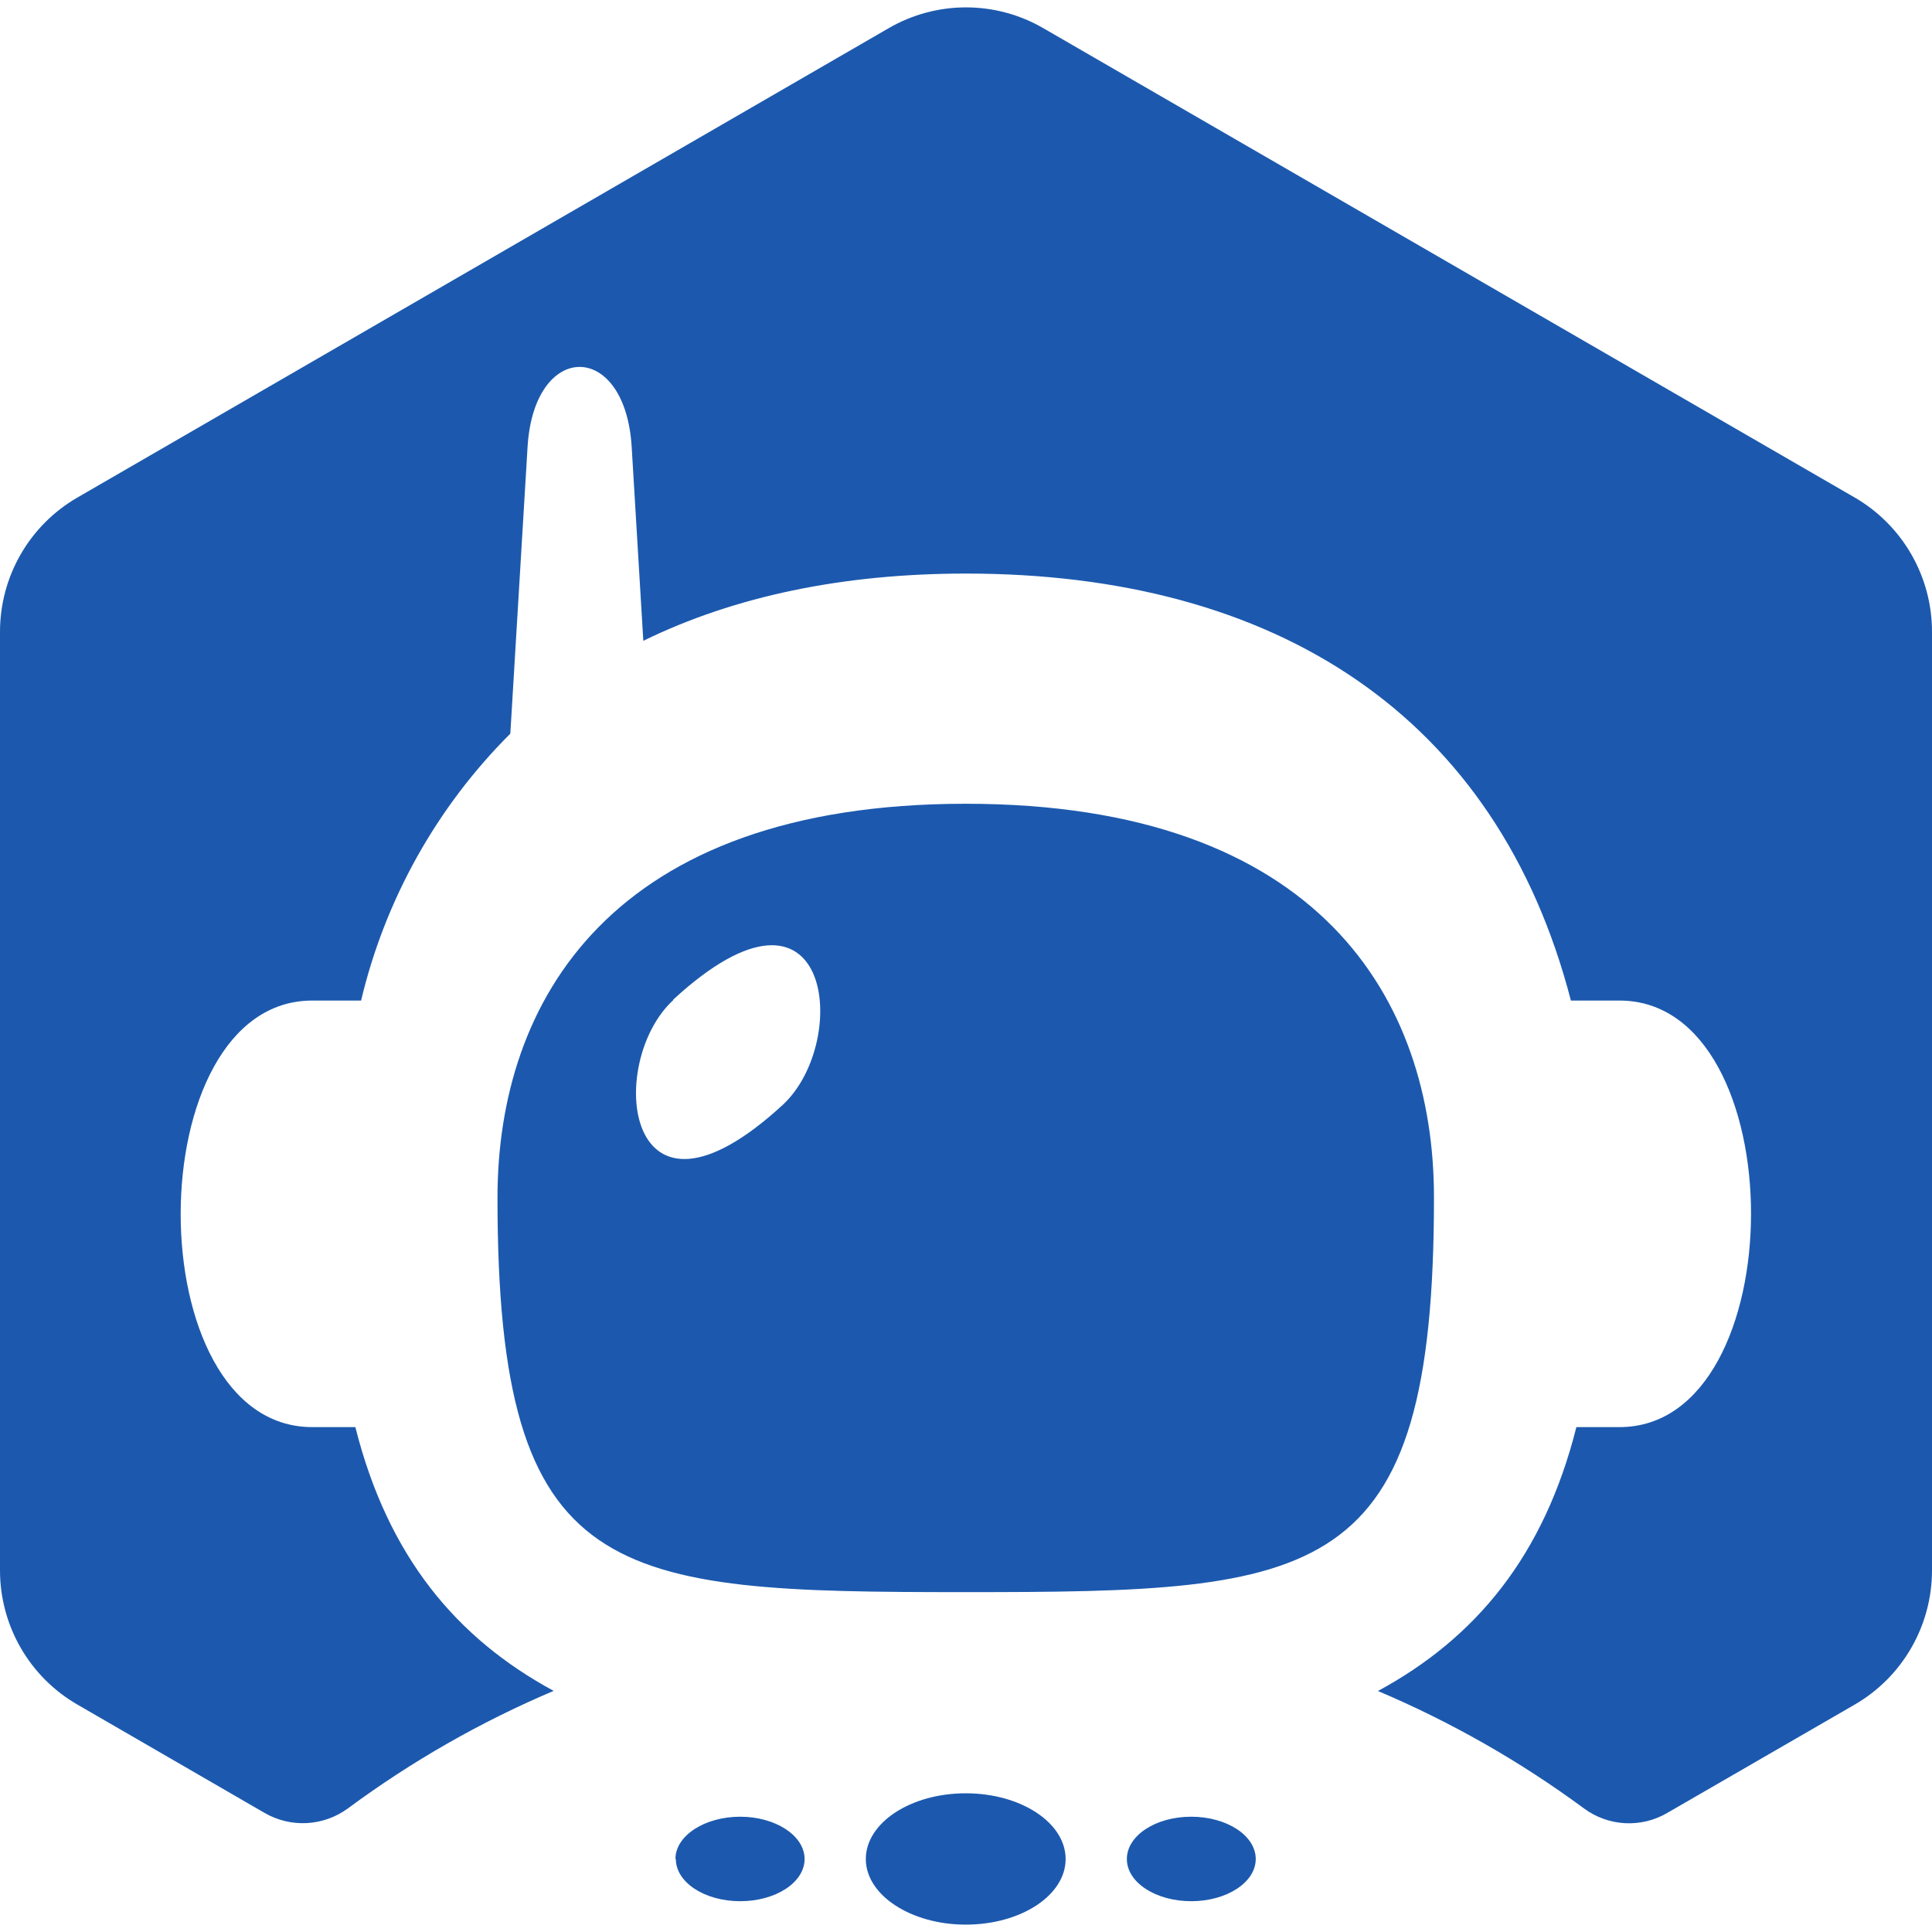 <svg width="100" height="100" viewBox="0 0 131 130" fill="none" xmlns="http://www.w3.org/2000/svg">
<path d="M65.482 130C61.775 130 58.707 128.004 58.707 125.552C58.707 123.101 61.738 121.095 65.482 121.095C69.226 121.095 72.255 123.092 72.255 125.552C72.255 128.013 69.226 130 65.482 130ZM85.146 125.552C85.146 123.965 83.191 122.683 80.772 122.683C78.354 122.683 76.407 123.965 76.407 125.552C76.407 127.14 78.363 128.412 80.772 128.412C83.182 128.412 85.146 127.131 85.146 125.552ZM45.826 125.552C45.826 127.131 47.772 128.412 50.191 128.412C52.61 128.412 54.556 127.131 54.556 125.552C54.556 123.974 52.6 122.683 50.191 122.683C47.782 122.683 45.798 123.965 45.798 125.552H45.826ZM37.541 114.15C30.933 110.575 26.3 105.022 24.095 96.266H21.175C9.258 96.266 9.295 67.343 21.175 67.343H24.484C26.114 60.485 29.618 54.219 34.603 49.245L35.771 29.811C36.207 22.569 42.397 22.569 42.832 29.811L43.62 42.95C49.811 39.923 57.169 38.391 65.5 38.391C86.518 38.391 101.503 48.01 106.516 67.343H109.806C121.723 67.343 121.686 96.266 109.806 96.266H106.887C104.681 105.022 100.038 110.584 93.431 114.159C98.381 116.255 103.068 118.926 107.397 122.117C108.204 122.716 109.168 123.065 110.171 123.121C111.174 123.177 112.172 122.938 113.04 122.432L125.764 115.078C127.355 114.156 128.677 112.83 129.595 111.235C130.514 109.639 130.999 107.83 131 105.988V42.328C130.999 40.486 130.514 38.676 129.595 37.081C128.677 35.486 127.355 34.16 125.764 33.237L70.736 1.407C69.144 0.485 67.338 0 65.5 0C63.661 0 61.856 0.485 60.264 1.407L5.245 33.237C3.652 34.158 2.328 35.483 1.407 37.078C0.487 38.674 0.001 40.485 0 42.328V105.988C0.001 107.831 0.487 109.642 1.407 111.237C2.328 112.833 3.652 114.158 5.245 115.078L17.951 122.432C18.821 122.933 19.817 123.17 20.819 123.114C21.821 123.058 22.785 122.711 23.594 122.117C27.914 118.921 32.595 116.247 37.541 114.15ZM97.231 80.723C97.231 106.898 89.521 107.455 65.482 107.455C41.443 107.455 33.732 106.898 33.732 80.723C33.732 67.38 41.443 53.999 65.482 53.999C89.521 53.999 97.231 67.343 97.231 80.686V80.723ZM45.659 67.305C41.026 71.549 42.323 84.307 53.073 74.418C57.716 70.128 56.428 57.37 45.659 67.268V67.305Z" fill="#1c59ae"/>
</svg>